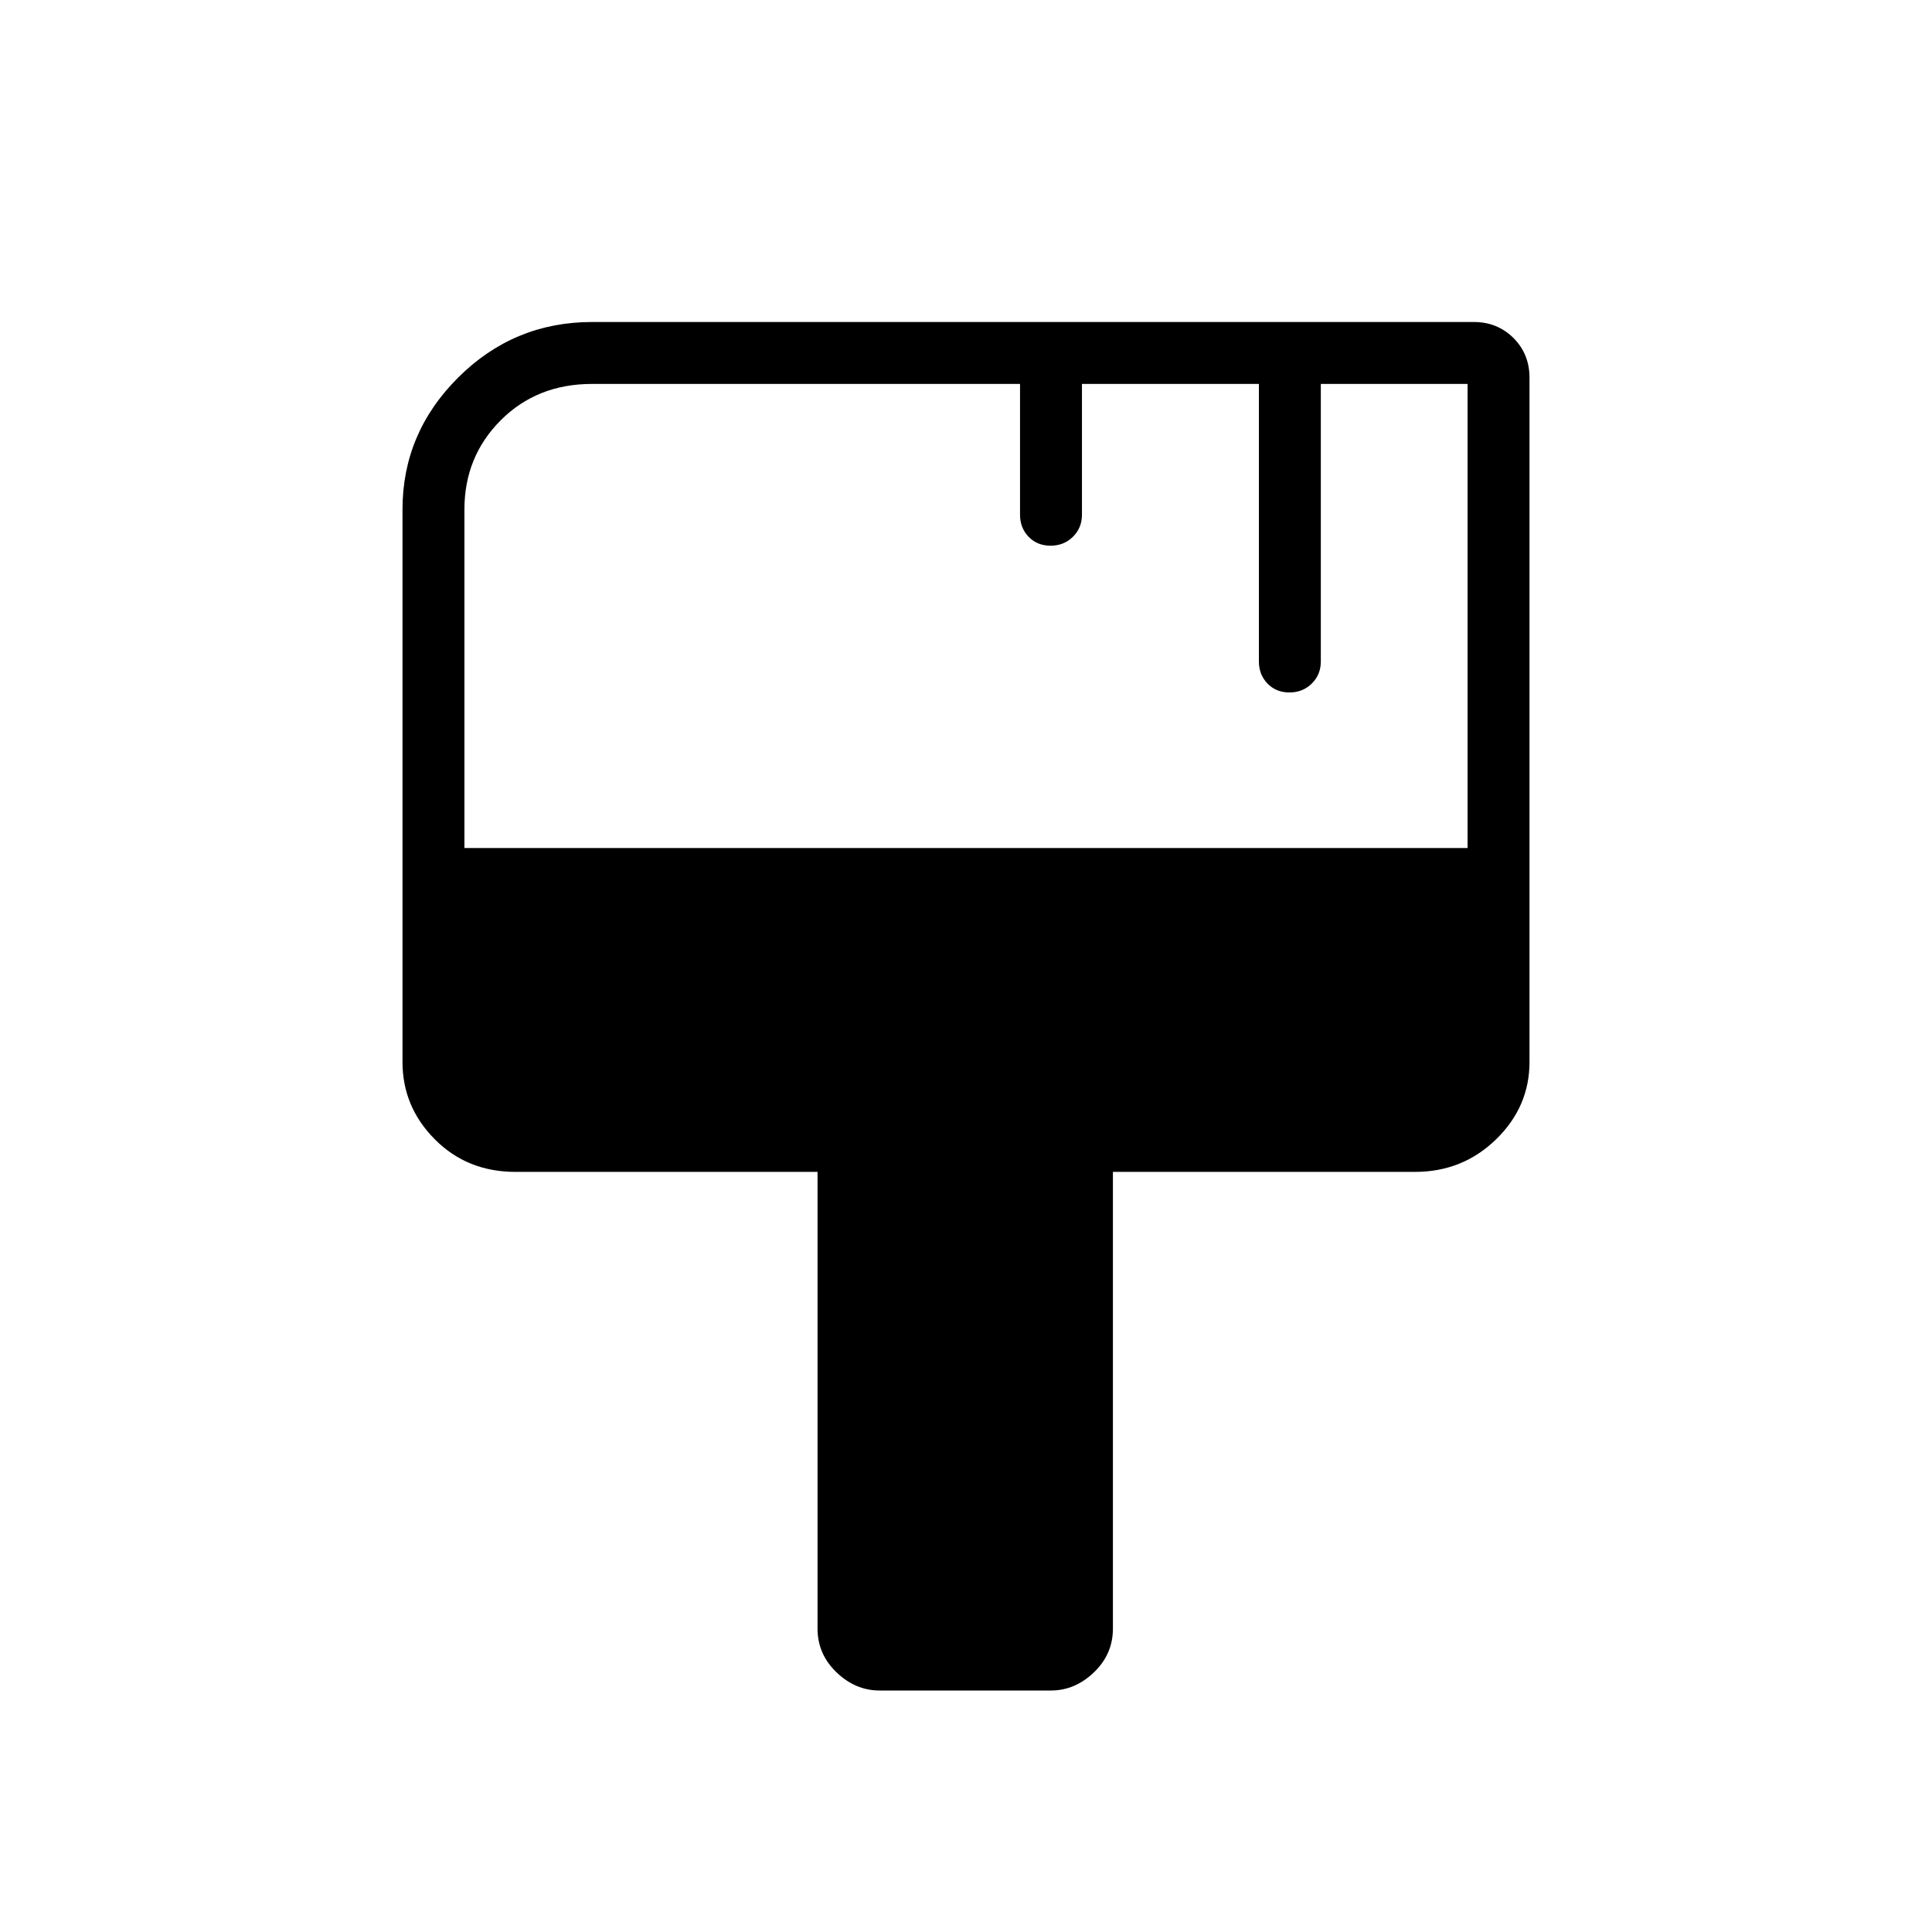 <svg xmlns="http://www.w3.org/2000/svg" width="48" height="48" viewBox="0 -960 960 960"><path d="M437-120q-11.942 0-21.356-9.038-9.413-9.039-9.413-21.731v-226.923H256.154q-24 0-40.077-16.164Q200-410.019 200-432.307v-274.539q0-37.991 27.68-65.572Q255.36-800 294.231-800h438.077q11.769 0 19.731 7.961Q760-784.077 760-772.308v340.001q0 22.288-16.625 38.451-16.625 16.164-40.298 16.164H553v226.923q0 12.692-9.413 21.731Q534.173-120 522.231-120H437ZM230.769-538.615h498.462v-230.616h-72.923v137.923q0 6.539-4.485 10.962t-11.116 4.423q-6.63 0-10.899-4.423-4.27-4.423-4.27-10.962v-137.923h-87.923v65q0 6.539-4.485 10.962t-11.115 4.423q-6.63 0-10.9-4.423-4.269-4.423-4.269-10.962v-65H294.231q-27.385 0-45.423 18.068-18.039 18.067-18.039 44.317v168.231Z"/></svg>